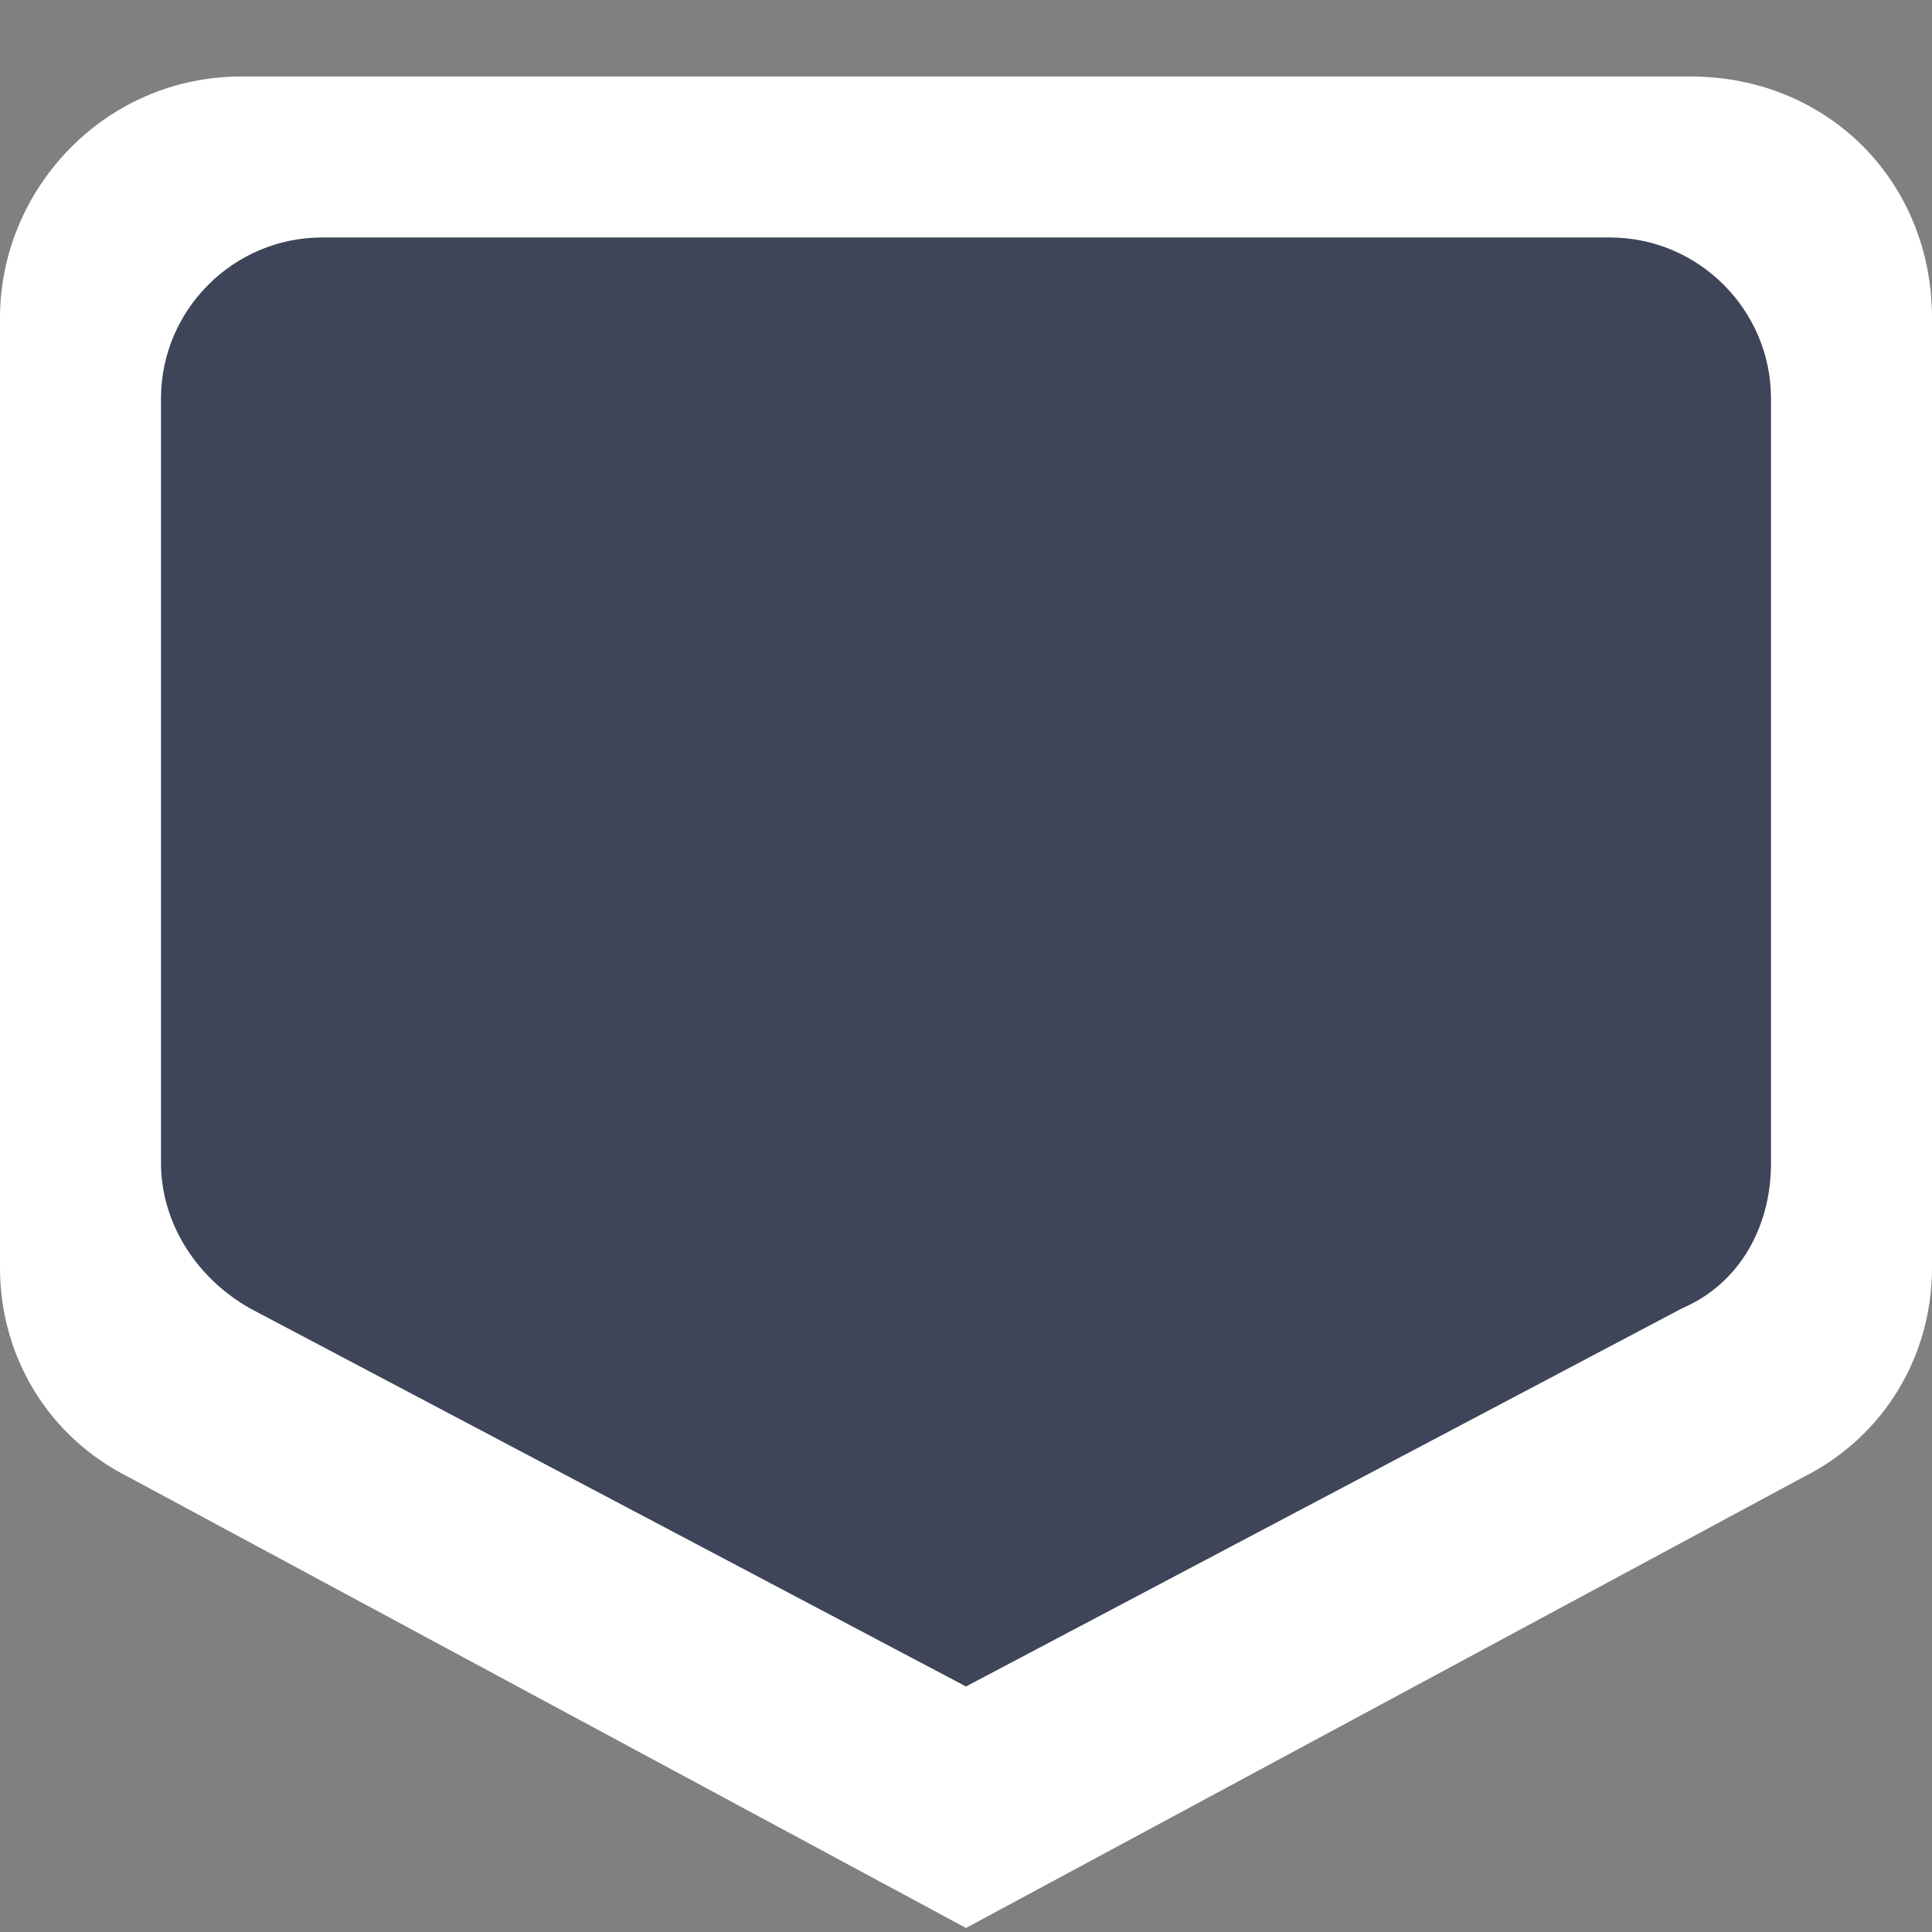 <?xml version="1.0" encoding="utf-8"?>
<!-- Generator: Adobe Illustrator 21.1.0, SVG Export Plug-In . SVG Version: 6.00 Build 0)  -->
<svg version="1.1" baseProfile="tiny" id="Layer_1" xmlns="http://www.w3.org/2000/svg" xmlns:xlink="http://www.w3.org/1999/xlink"
	 x="0px" y="0px" width="24px" height="24px" viewBox="0 0 24 24" xml:space="preserve">
<rect x="0" y="0" width="24" height="24" fill="#808080" stroke="none"/>
<g transform="translate(0 .75)">
	<path fill="#FFFFFF" d="M3,0.2h18l0,0c1.7,0,3,1.3,3,3V15l0,0c0,1.1-0.6,2.1-1.6,2.6L12,23.2L1.6,17.6l0,0C0.6,17.1,0,16.1,0,15
		V3.2l0,0C0,1.6,1.3,0.2,3,0.2z"/>
	<path fill="#3E4559" d="M2,4.2v9.5l0,0c0,0.7,0.4,1.4,1.1,1.8l8.9,4.7l8.9-4.7l0,0c0.7-0.3,1.1-1,1.1-1.8V4.2l0,0c0-1.1-0.9-2-2-2
		H4l0,0C2.9,2.2,2,3.1,2,4.2z"/>
</g>
</svg>
